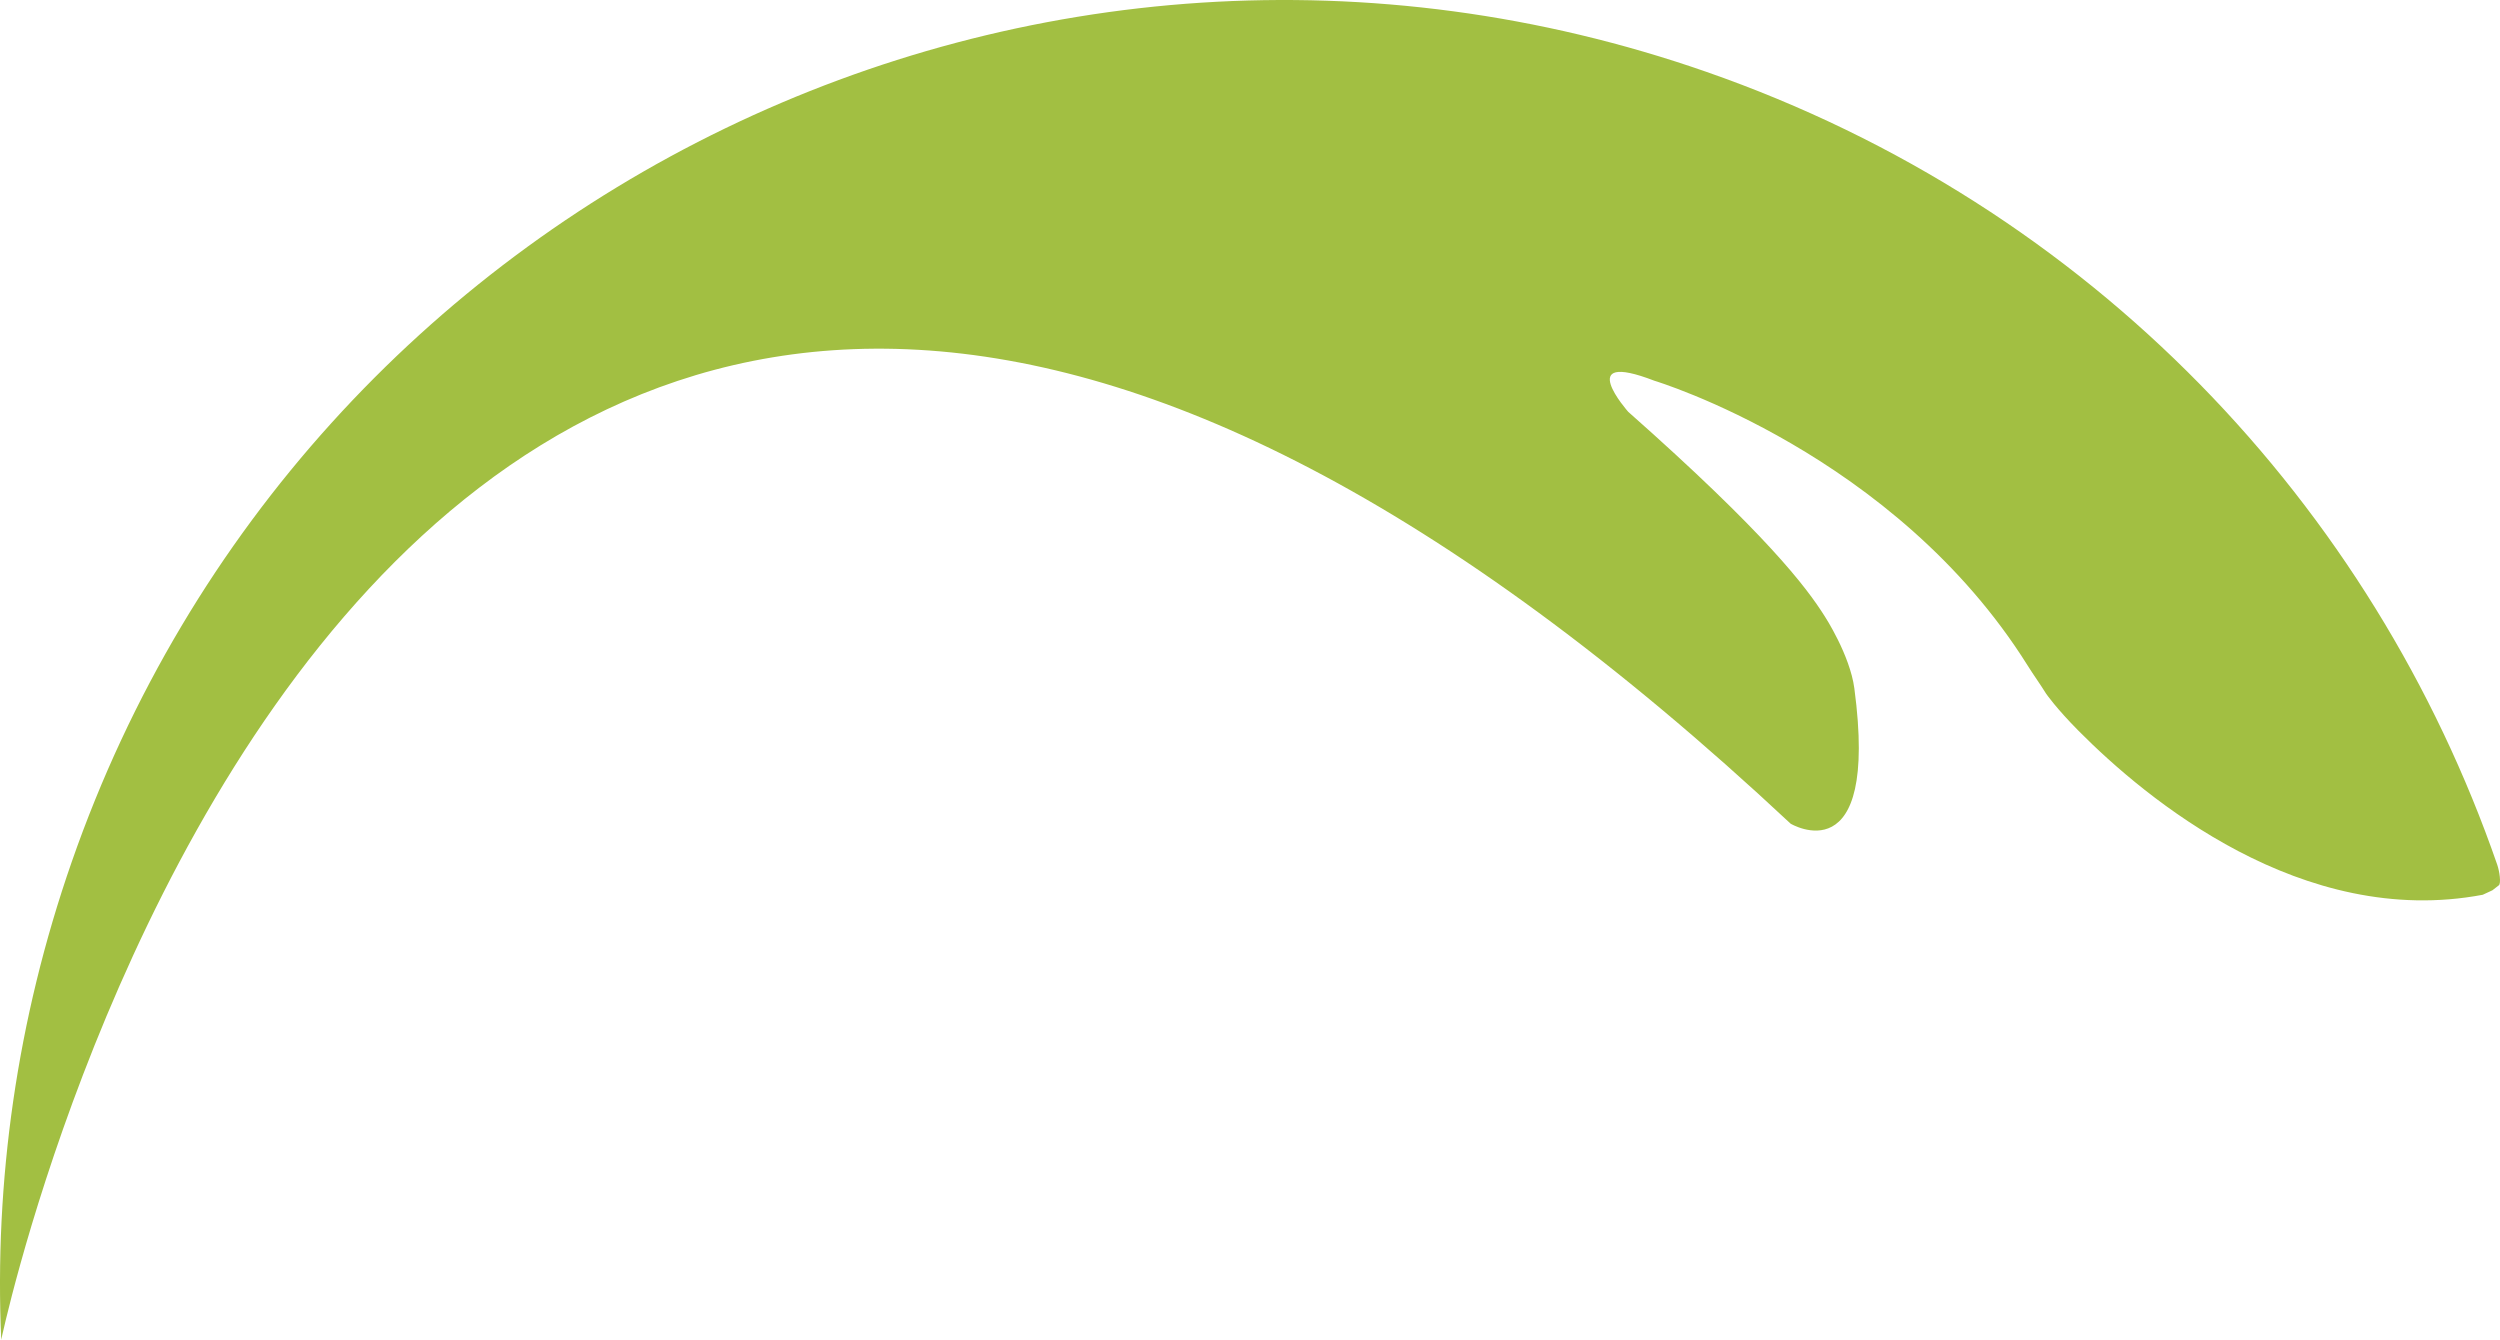 <svg version="1.1" id="图层_1" x="0px" y="0px" width="180.497px" height="96.731px" viewBox="0 0 180.497 96.731" enable-background="new 0 0 180.497 96.731" xml:space="preserve" xmlns="http://www.w3.org/2000/svg" xmlns:xlink="http://www.w3.org/1999/xlink" xmlns:xml="http://www.w3.org/XML/1998/namespace">
  <path fill="#A2BF42" d="M133.882,49.7c1.811,13.598-4.599,9.77-4.599,9.77C27.814-35.433,0.088,96.731,0.088,96.731
	c-0.499-11.398,1.113-23.08,5.093-34.512C22.016,13.884,74.846-11.653,123.182,5.181c27.862,9.704,48.148,31.367,57.111,57.236
	c0.17,0.489,0.299,1.368,0.114,1.505l-0.46,0.357l-0.696,0.322c-13.041,2.467-24.319-6.936-29.175-11.83
	c-1.636-1.648-2.349-2.688-2.349-2.688c-0.418-0.675-0.93-1.387-1.317-2.007c-9.608-15.367-26.96-20.586-26.96-20.586
	c-5.9-2.278-1.896,2.24-1.896,2.24c9.976,8.828,12.861,12.656,14.195,14.772C131.749,44.502,133.56,47.28,133.882,49.7z" class="color c1"/>
</svg>